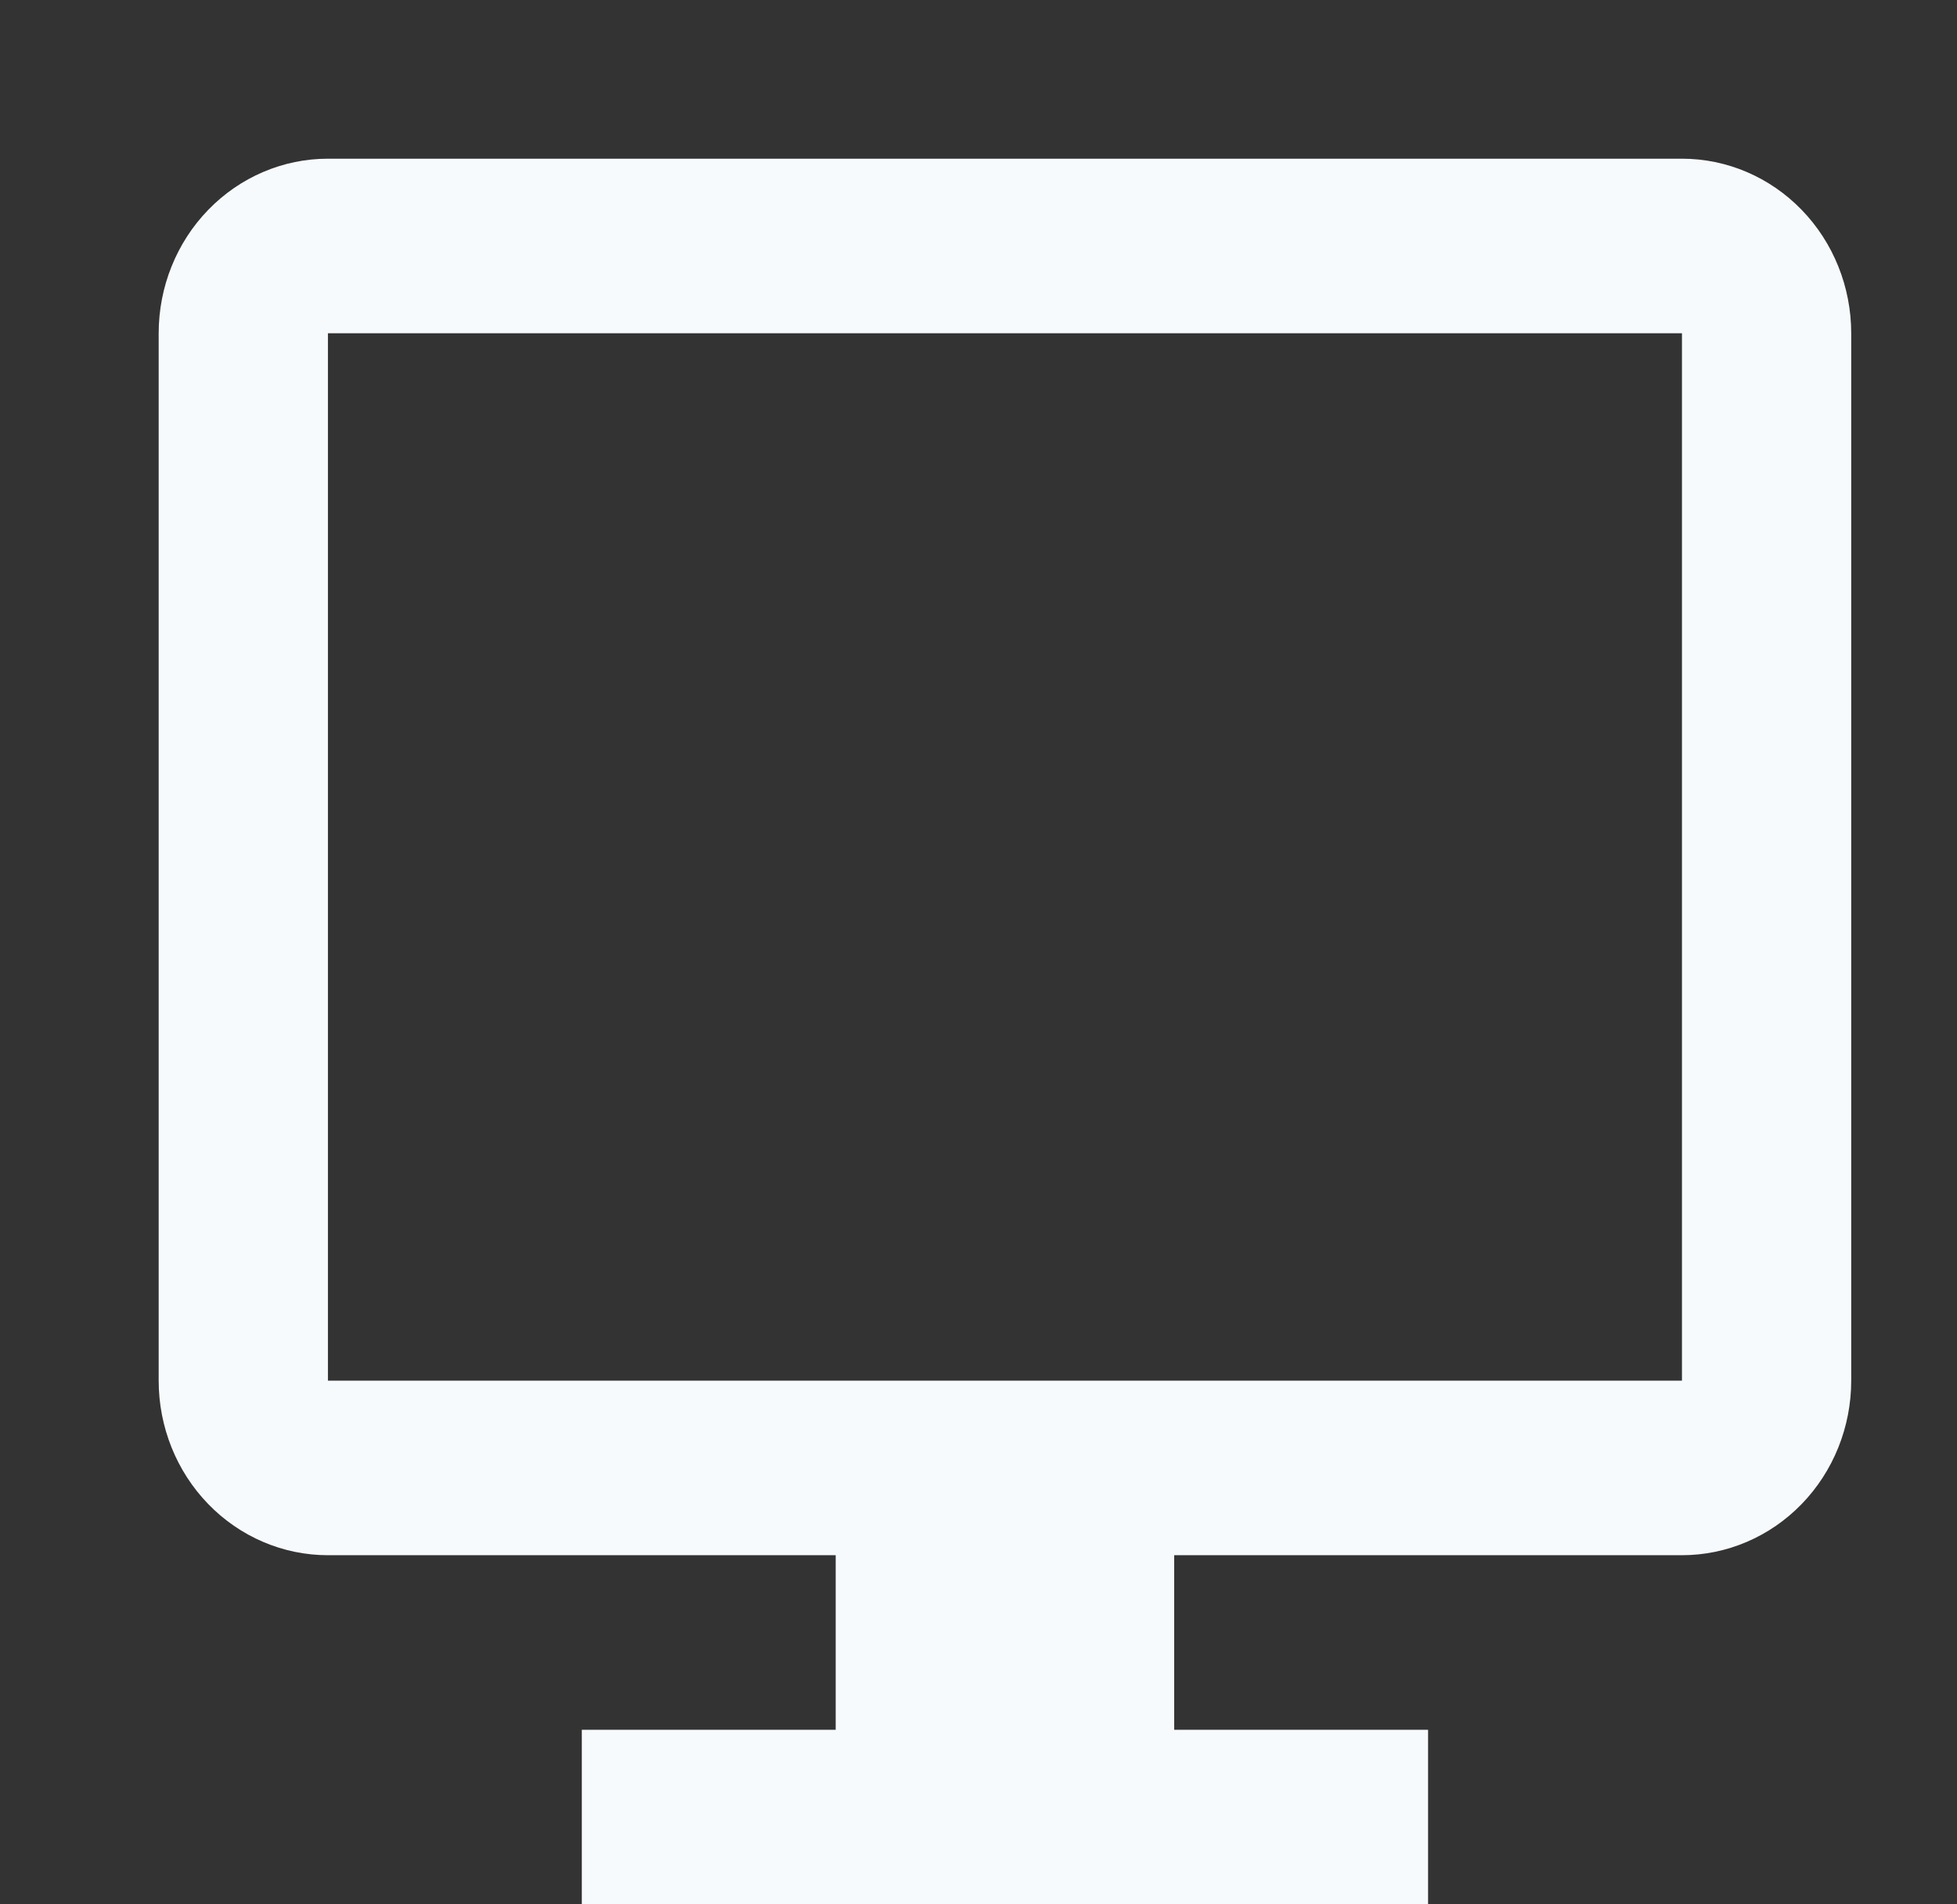 <svg width="37" height="36" viewBox="0 0 37 36" fill="none" xmlns="http://www.w3.org/2000/svg">
<rect x="0" y="0" width="37" height="36" fill="#333333" stroke="none"/>
<path d="M31.8 3H6.2C5.351 3 4.537 3.348 3.937 3.967C3.337 4.585 3 5.425 3 6.3V26.1C3 26.975 3.337 27.815 3.937 28.433C4.537 29.052 5.351 29.4 6.2 29.4H15.8V32.7H11V36H27V32.7H22.2V29.4H31.8C32.649 29.4 33.463 29.052 34.063 28.433C34.663 27.815 35 26.975 35 26.1V6.3C35 5.425 34.663 4.585 34.063 3.967C33.463 3.348 32.649 3 31.8 3ZM31.8 26.1H6.2V6.3H31.8V26.1Z" fill="#F7FAFC"/>
</svg>
